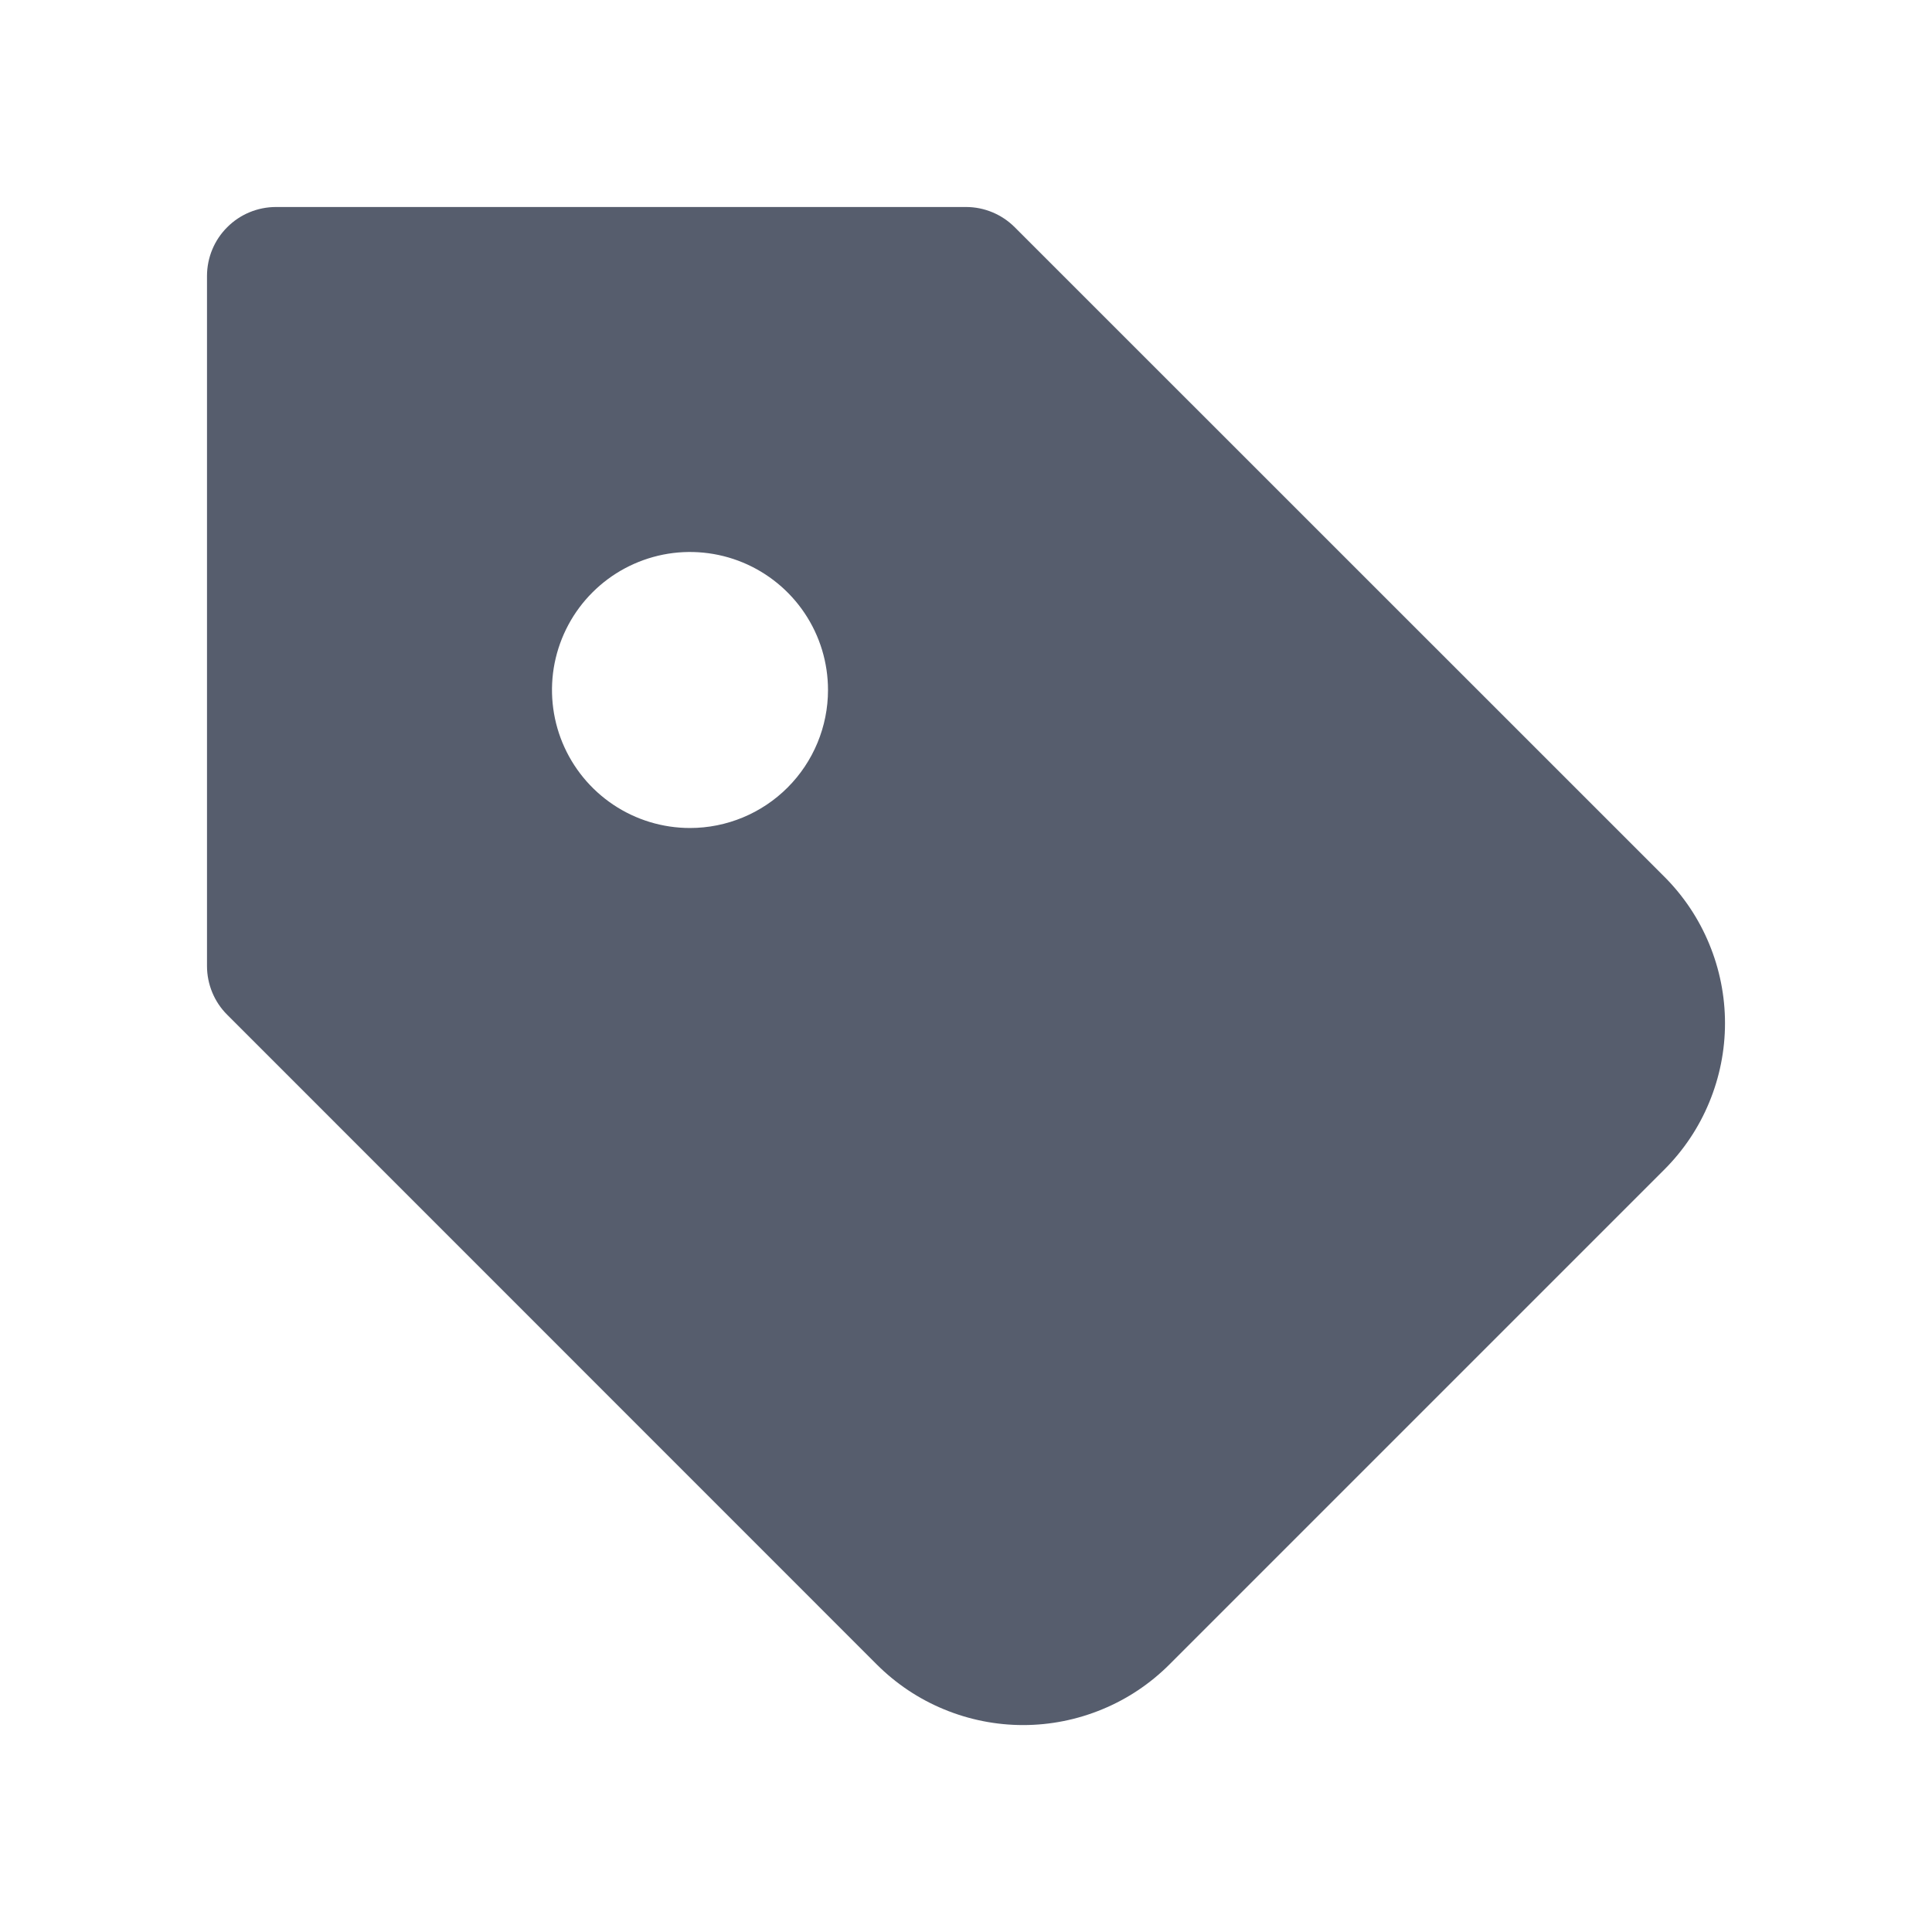 <svg width="28" height="28" viewBox="0 0 28 28" fill="none" xmlns="http://www.w3.org/2000/svg">
<path d="M24.121 12.706L14.706 3.293C14.519 3.106 14.265 3 14 3L4 3C3.735 3 3.48 3.105 3.293 3.293C3.105 3.48 3 3.735 3 4L3 14C3 14.265 3.105 14.52 3.293 14.707L12.706 24.122C12.985 24.401 13.315 24.622 13.679 24.772C14.043 24.923 14.434 25.001 14.828 25.001C15.222 25.001 15.612 24.923 15.976 24.772C16.34 24.622 16.67 24.401 16.949 24.122L24.121 16.95C24.4 16.671 24.621 16.341 24.771 15.977C24.922 15.613 25 15.223 25 14.829C25 14.434 24.922 14.044 24.771 13.68C24.621 13.316 24.4 12.985 24.121 12.706ZM10 12C9.604 12 9.218 11.883 8.889 11.663C8.56 11.443 8.304 11.131 8.152 10.765C8.001 10.4 7.961 9.998 8.038 9.61C8.116 9.222 8.306 8.865 8.586 8.586C8.865 8.306 9.222 8.116 9.61 8.038C9.998 7.961 10.4 8.001 10.765 8.152C11.131 8.304 11.443 8.56 11.663 8.889C11.883 9.218 12 9.604 12 10C12 10.53 11.789 11.039 11.414 11.414C11.039 11.789 10.53 12 10 12Z" fill="#565D6D"/>
</svg>
